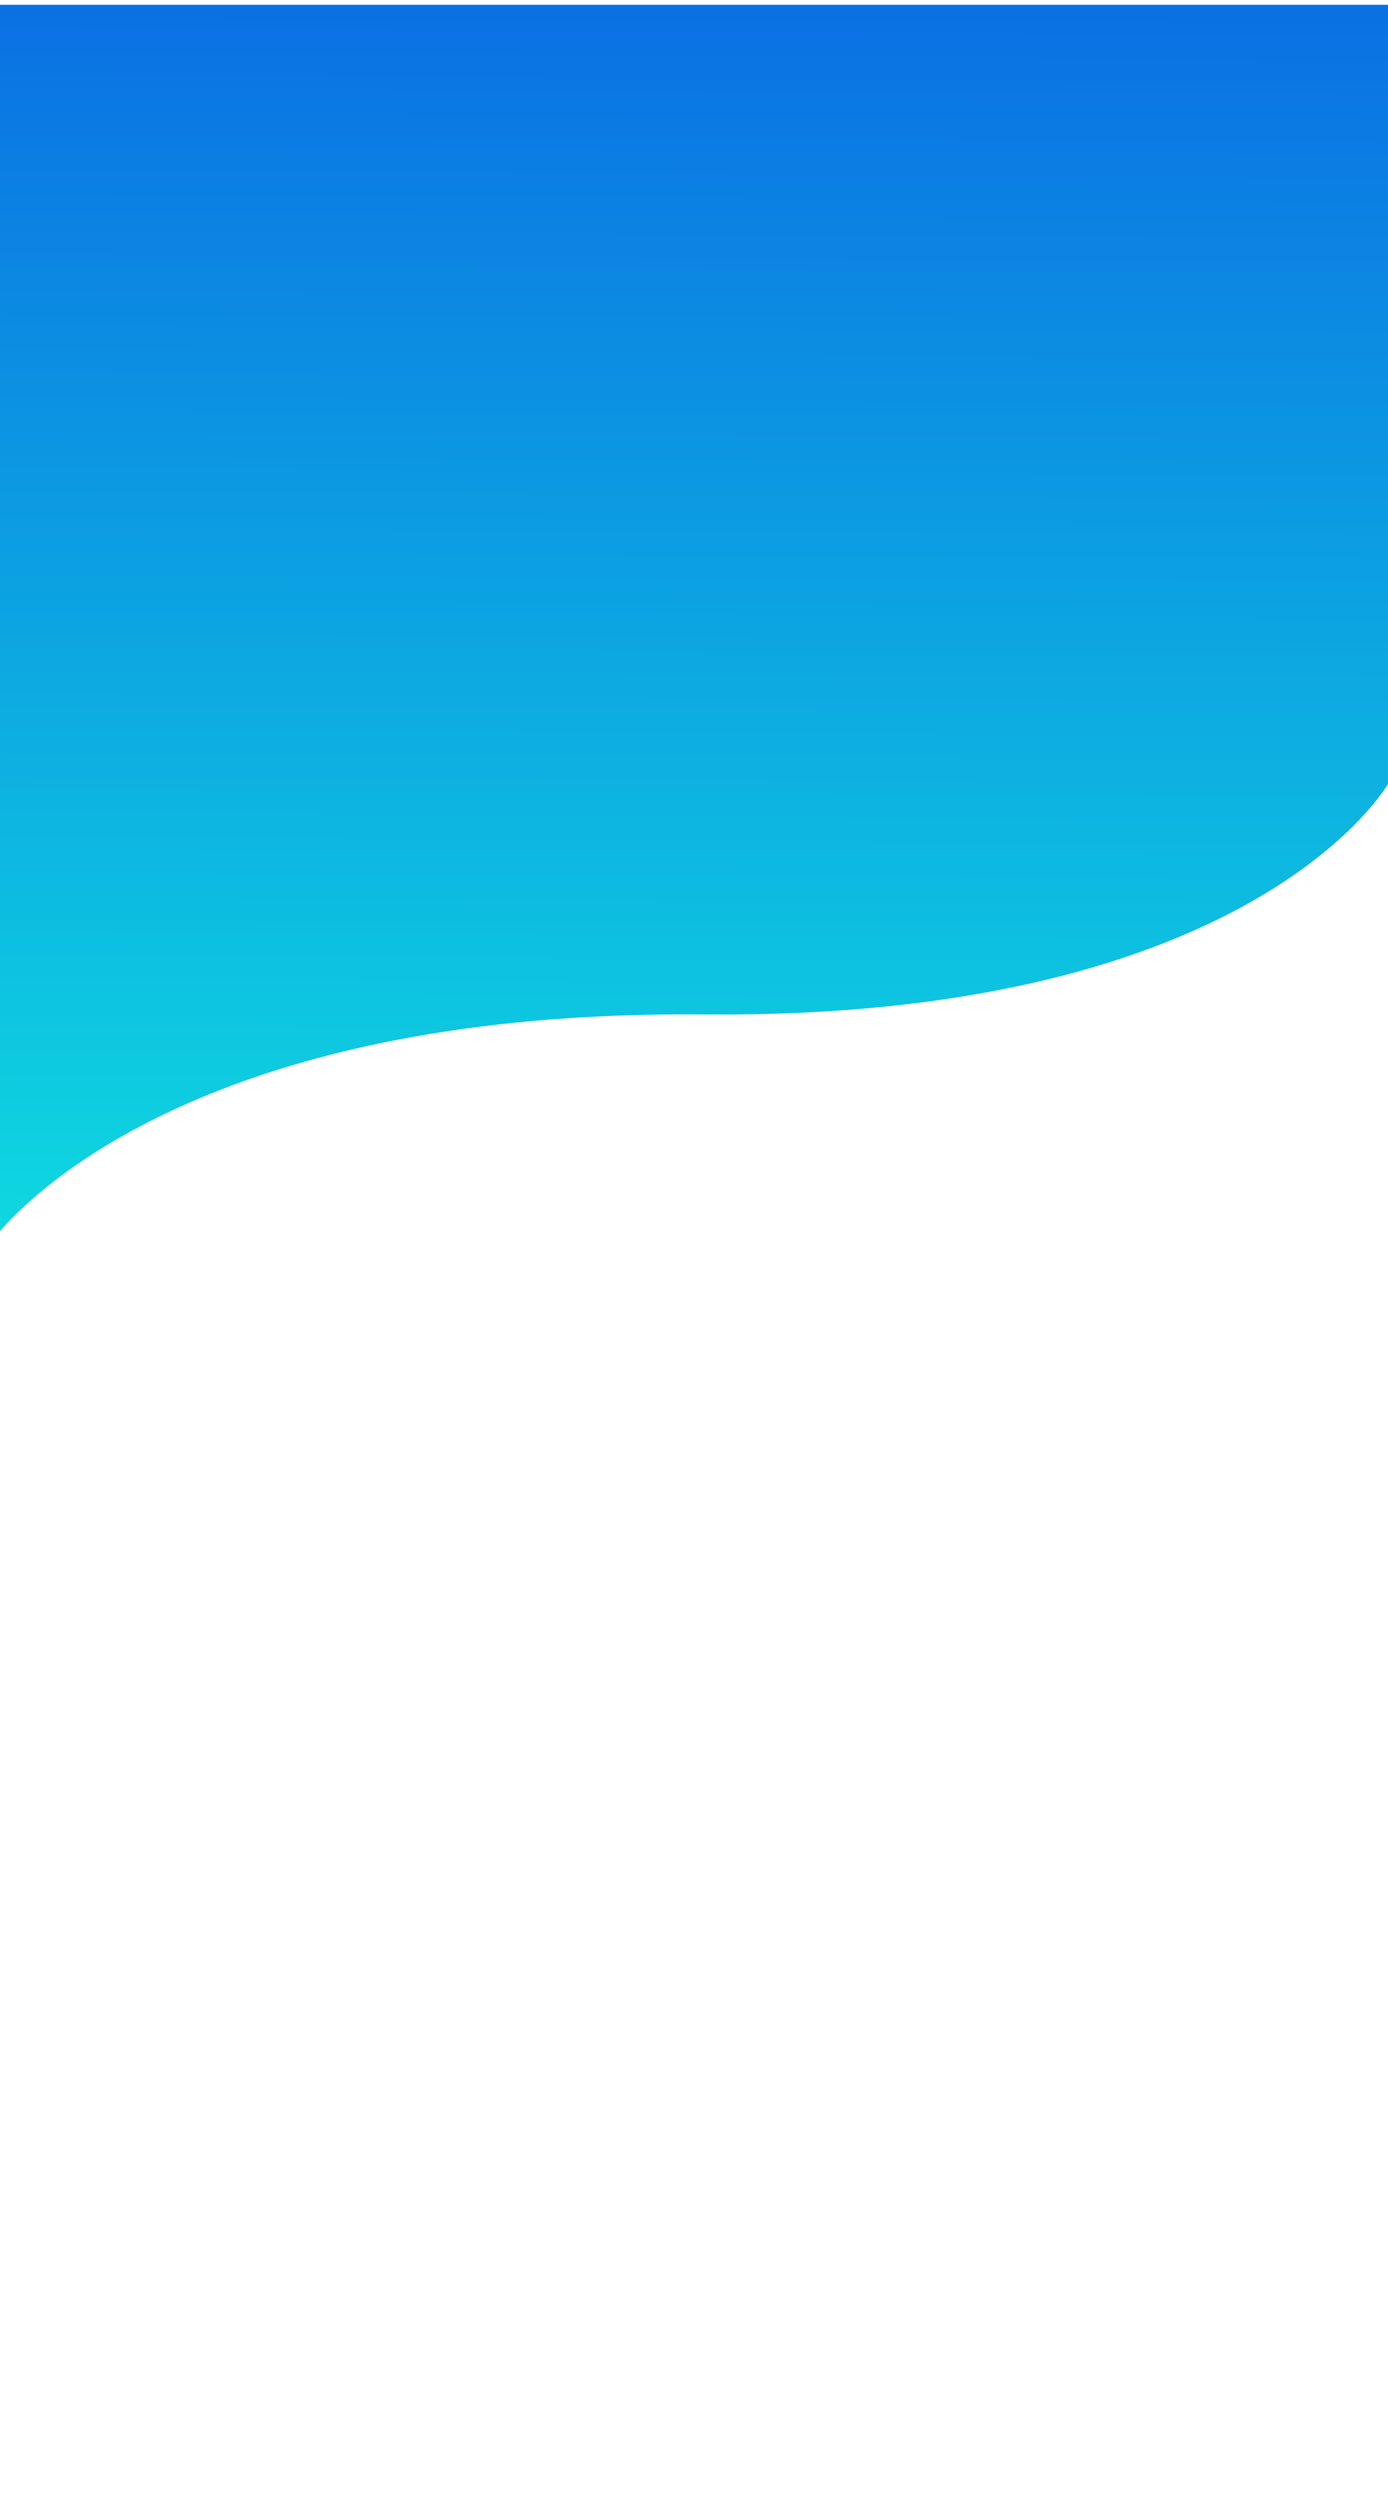 <?xml version="1.0" encoding="UTF-8" standalone="no"?>
<!-- Created with Inkscape (http://www.inkscape.org/) -->

<svg
   width="100mm"
   height="180mm"
   viewBox="0 0 100 180"
   version="1.1"
   id="svg1"
   inkscape:version="1.3.2 (091e20e, 2023-11-25, custom)"
   sodipodi:docname="bg_login.svg"
   inkscape:export-filename="bg_login.png"
   inkscape:export-xdpi="96"
   inkscape:export-ydpi="96"
   xmlns:inkscape="http://www.inkscape.org/namespaces/inkscape"
   xmlns:sodipodi="http://sodipodi.sourceforge.net/DTD/sodipodi-0.dtd"
   xmlns:xlink="http://www.w3.org/1999/xlink"
   xmlns="http://www.w3.org/2000/svg"
   xmlns:svg="http://www.w3.org/2000/svg">
  <sodipodi:namedview
     id="namedview1"
     pagecolor="#ffffff"
     bordercolor="#000000"
     borderopacity="0.25"
     inkscape:showpageshadow="2"
     inkscape:pageopacity="0.0"
     inkscape:pagecheckerboard="0"
     inkscape:deskcolor="#d1d1d1"
     inkscape:document-units="mm"
     inkscape:zoom="1.0242632"
     inkscape:cx="69.806275"
     inkscape:cy="356.84187"
     inkscape:window-width="1920"
     inkscape:window-height="1009"
     inkscape:window-x="1912"
     inkscape:window-y="-8"
     inkscape:window-maximized="1"
     inkscape:current-layer="layer1" />
  <defs
     id="defs1">
    <linearGradient
       id="linearGradient2"
       inkscape:collect="always">
      <stop
         style="stop-color:#0b71e3;stop-opacity:1;"
         offset="0"
         id="stop2" />
      <stop
         style="stop-color:#0ed7e0;stop-opacity:1;"
         offset="1"
         id="stop3" />
    </linearGradient>
    <linearGradient
       inkscape:collect="always"
       xlink:href="#linearGradient2"
       id="linearGradient3"
       x1="100.048"
       y1="16.018"
       x2="99.587"
       y2="103.328"
       gradientUnits="userSpaceOnUse" />
  </defs>
  <g
     inkscape:label="Calque 1"
     inkscape:groupmode="layer"
     id="layer1"
     transform="translate(-50,-15)">
    <rect
       style="fill:#ffffff;fill-opacity:1;stroke-width:4.314"
       id="rect2"
       width="100"
       height="180"
       x="50"
       y="15" />
    <path
       id="rect1"
       style="fill:url(#linearGradient3);stroke-width:3.089"
       d="m 50,15.343 v 88.294 c 2.936,-3.375 16.168,-15.913 50.644,-15.596 38.371,0.352 48.652,-15.431 49.356,-16.59 V 15.343 Z" />
  </g>
</svg>
